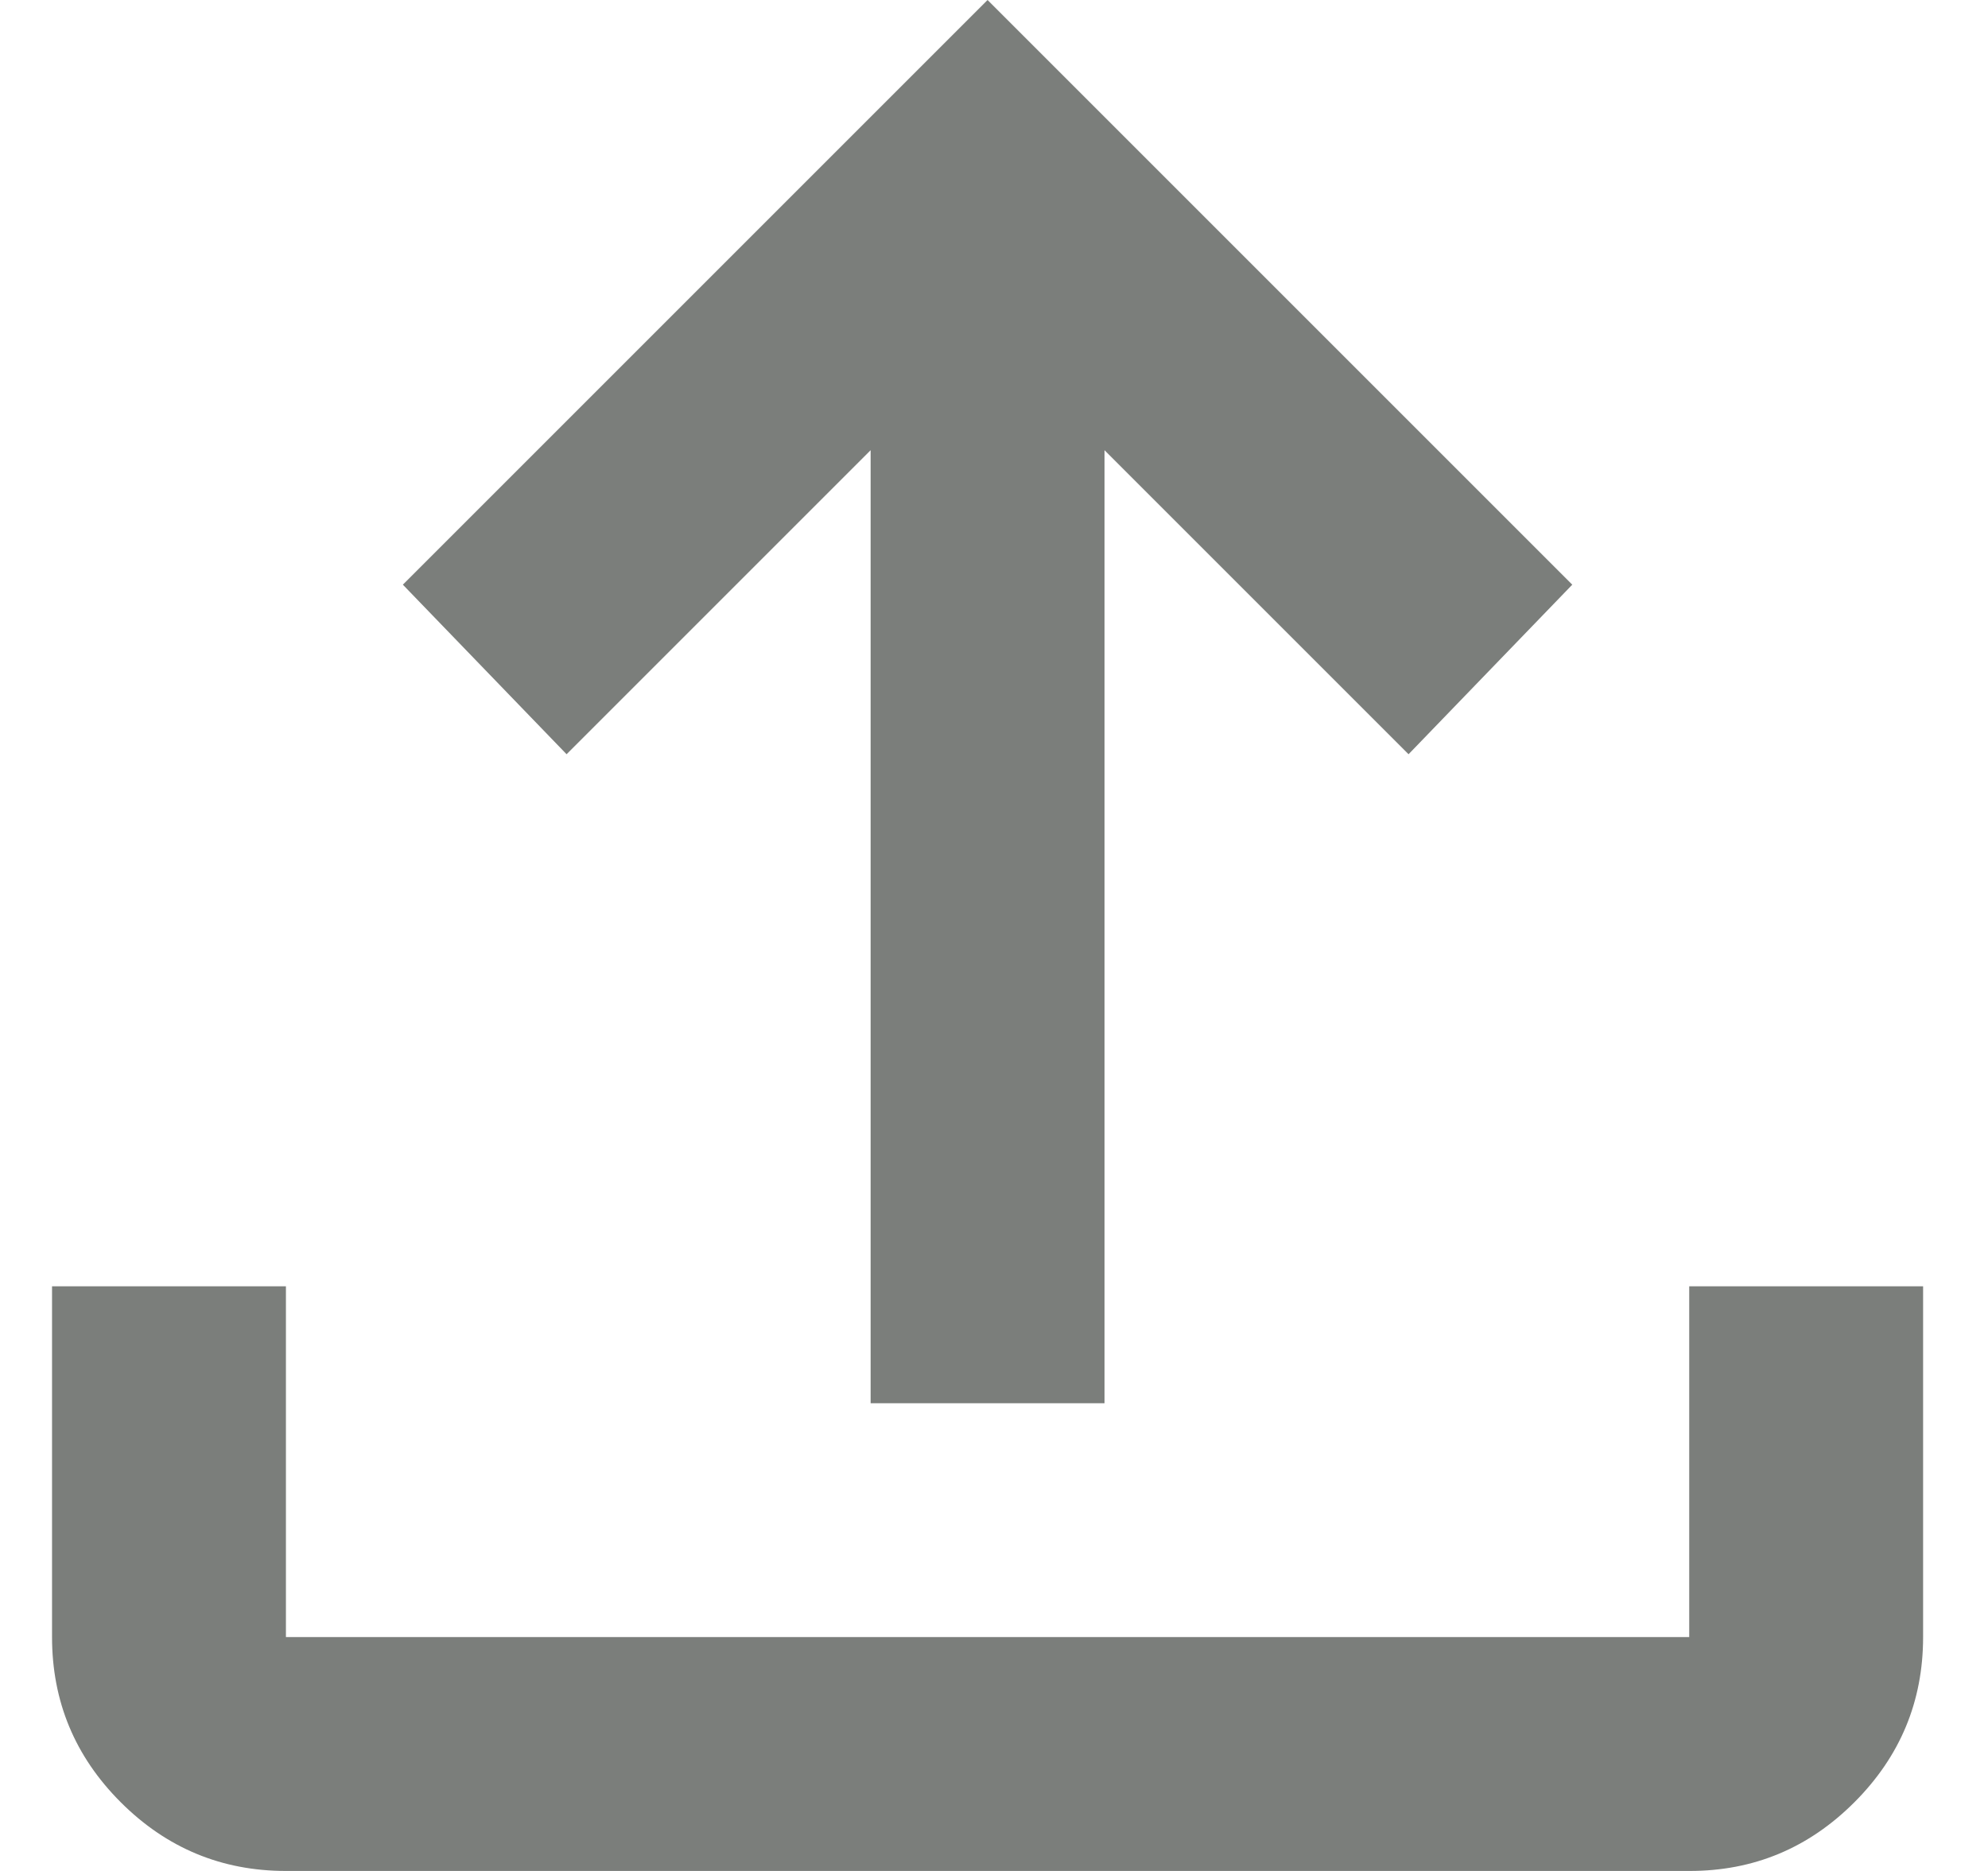 <svg width="17" height="16" viewBox="0 0 17 16" fill="none" xmlns="http://www.w3.org/2000/svg">
<path d="M2.445 16C1.895 16 1.424 15.804 1.032 15.412C0.64 15.02 0.445 14.549 0.445 14V11H2.445V14H14.445V11H16.445V14C16.445 14.55 16.249 15.021 15.857 15.413C15.465 15.805 14.995 16.001 14.445 16H2.445ZM7.445 12V3.85L4.845 6.45L3.445 5L8.445 0L13.445 5L12.045 6.45L9.445 3.85V12H7.445Z" fill="#7B7E7B"/>
</svg>
